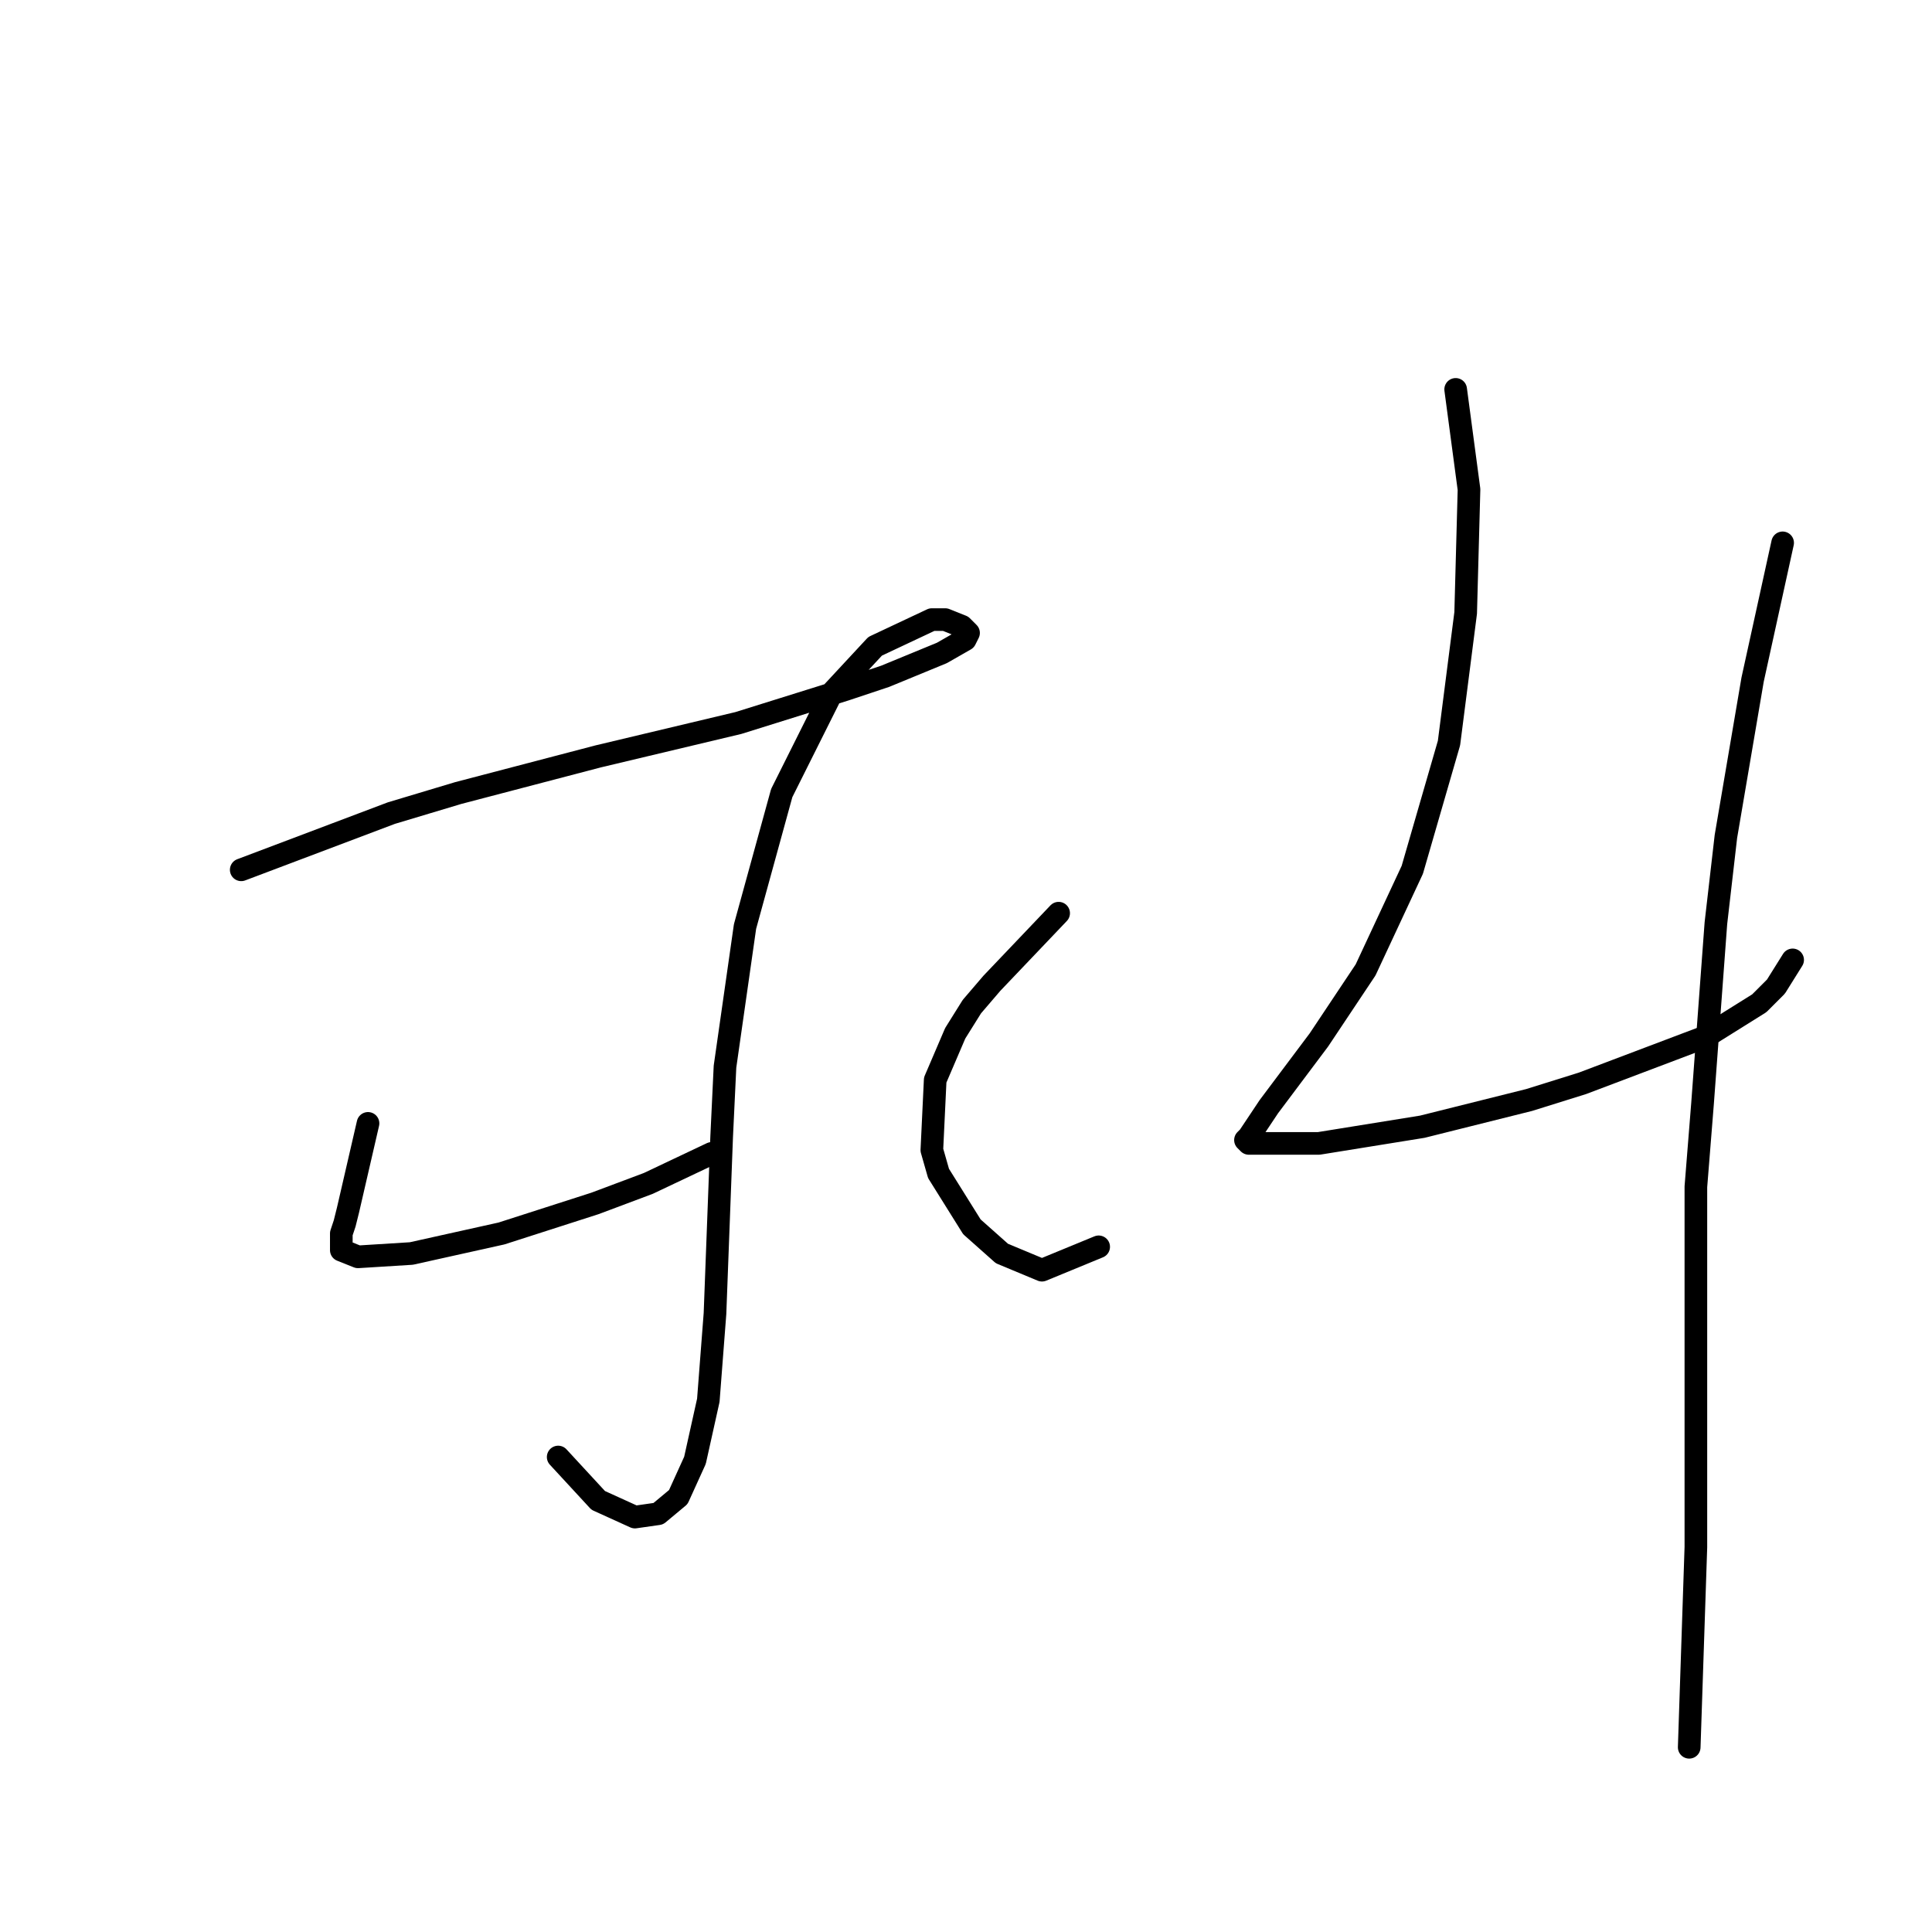 <?xml version="1.0" standalone="no"?>
    <svg width="256" height="256" xmlns="http://www.w3.org/2000/svg" version="1.1">
    <polyline stroke="black" stroke-width="3" stroke-linecap="round" fill="transparent" stroke-linejoin="round" points="31.964 115.255 51.858 107.74 60.699 105.087 79.267 100.224 97.835 95.804 111.981 91.383 117.286 89.614 124.802 86.52 127.896 84.751 128.338 83.867 127.454 82.983 125.244 82.099 123.476 82.099 115.96 85.636 110.213 91.825 103.582 105.087 98.719 122.771 96.066 141.338 95.624 150.622 94.74 174.053 93.856 185.547 92.087 193.505 89.877 198.368 87.224 200.578 84.13 201.02 79.267 198.81 73.962 193.063 73.962 193.063 " />
        <polyline stroke="black" stroke-width="3" stroke-linecap="round" fill="transparent" stroke-linejoin="round" points="48.763 148.854 46.11 160.348 45.668 162.117 45.226 163.443 45.226 165.653 47.437 166.537 54.51 166.095 66.446 163.443 78.825 159.464 85.898 156.811 94.298 152.833 94.298 152.833 " />
        <polyline stroke="black" stroke-width="3" stroke-linecap="round" fill="transparent" stroke-linejoin="round" points="140.275 121.002 131.433 130.286 128.781 133.381 126.57 136.918 123.918 143.107 123.476 152.391 124.36 155.485 128.781 162.559 132.759 166.095 138.064 168.306 145.58 165.211 145.58 165.211 " />
        <polyline stroke="black" stroke-width="3" stroke-linecap="round" fill="transparent" stroke-linejoin="round" points="192.883 51.595 194.651 64.858 194.209 81.215 191.999 98.456 187.136 115.255 180.947 128.518 174.758 137.802 172.105 141.338 168.126 146.644 165.474 150.622 165.032 151.064 165.474 151.506 174.758 151.506 188.462 149.296 202.609 145.759 209.682 143.549 226.04 137.36 233.113 132.939 235.323 130.728 237.534 127.192 237.534 127.192 " />
        <polyline stroke="black" stroke-width="3" stroke-linecap="round" fill="transparent" stroke-linejoin="round" points="236.208 71.931 232.229 90.056 228.692 110.835 227.366 122.329 225.597 146.201 224.713 157.254 224.713 181.126 224.713 204.999 223.829 231.524 223.829 231.524 " />
        </svg>